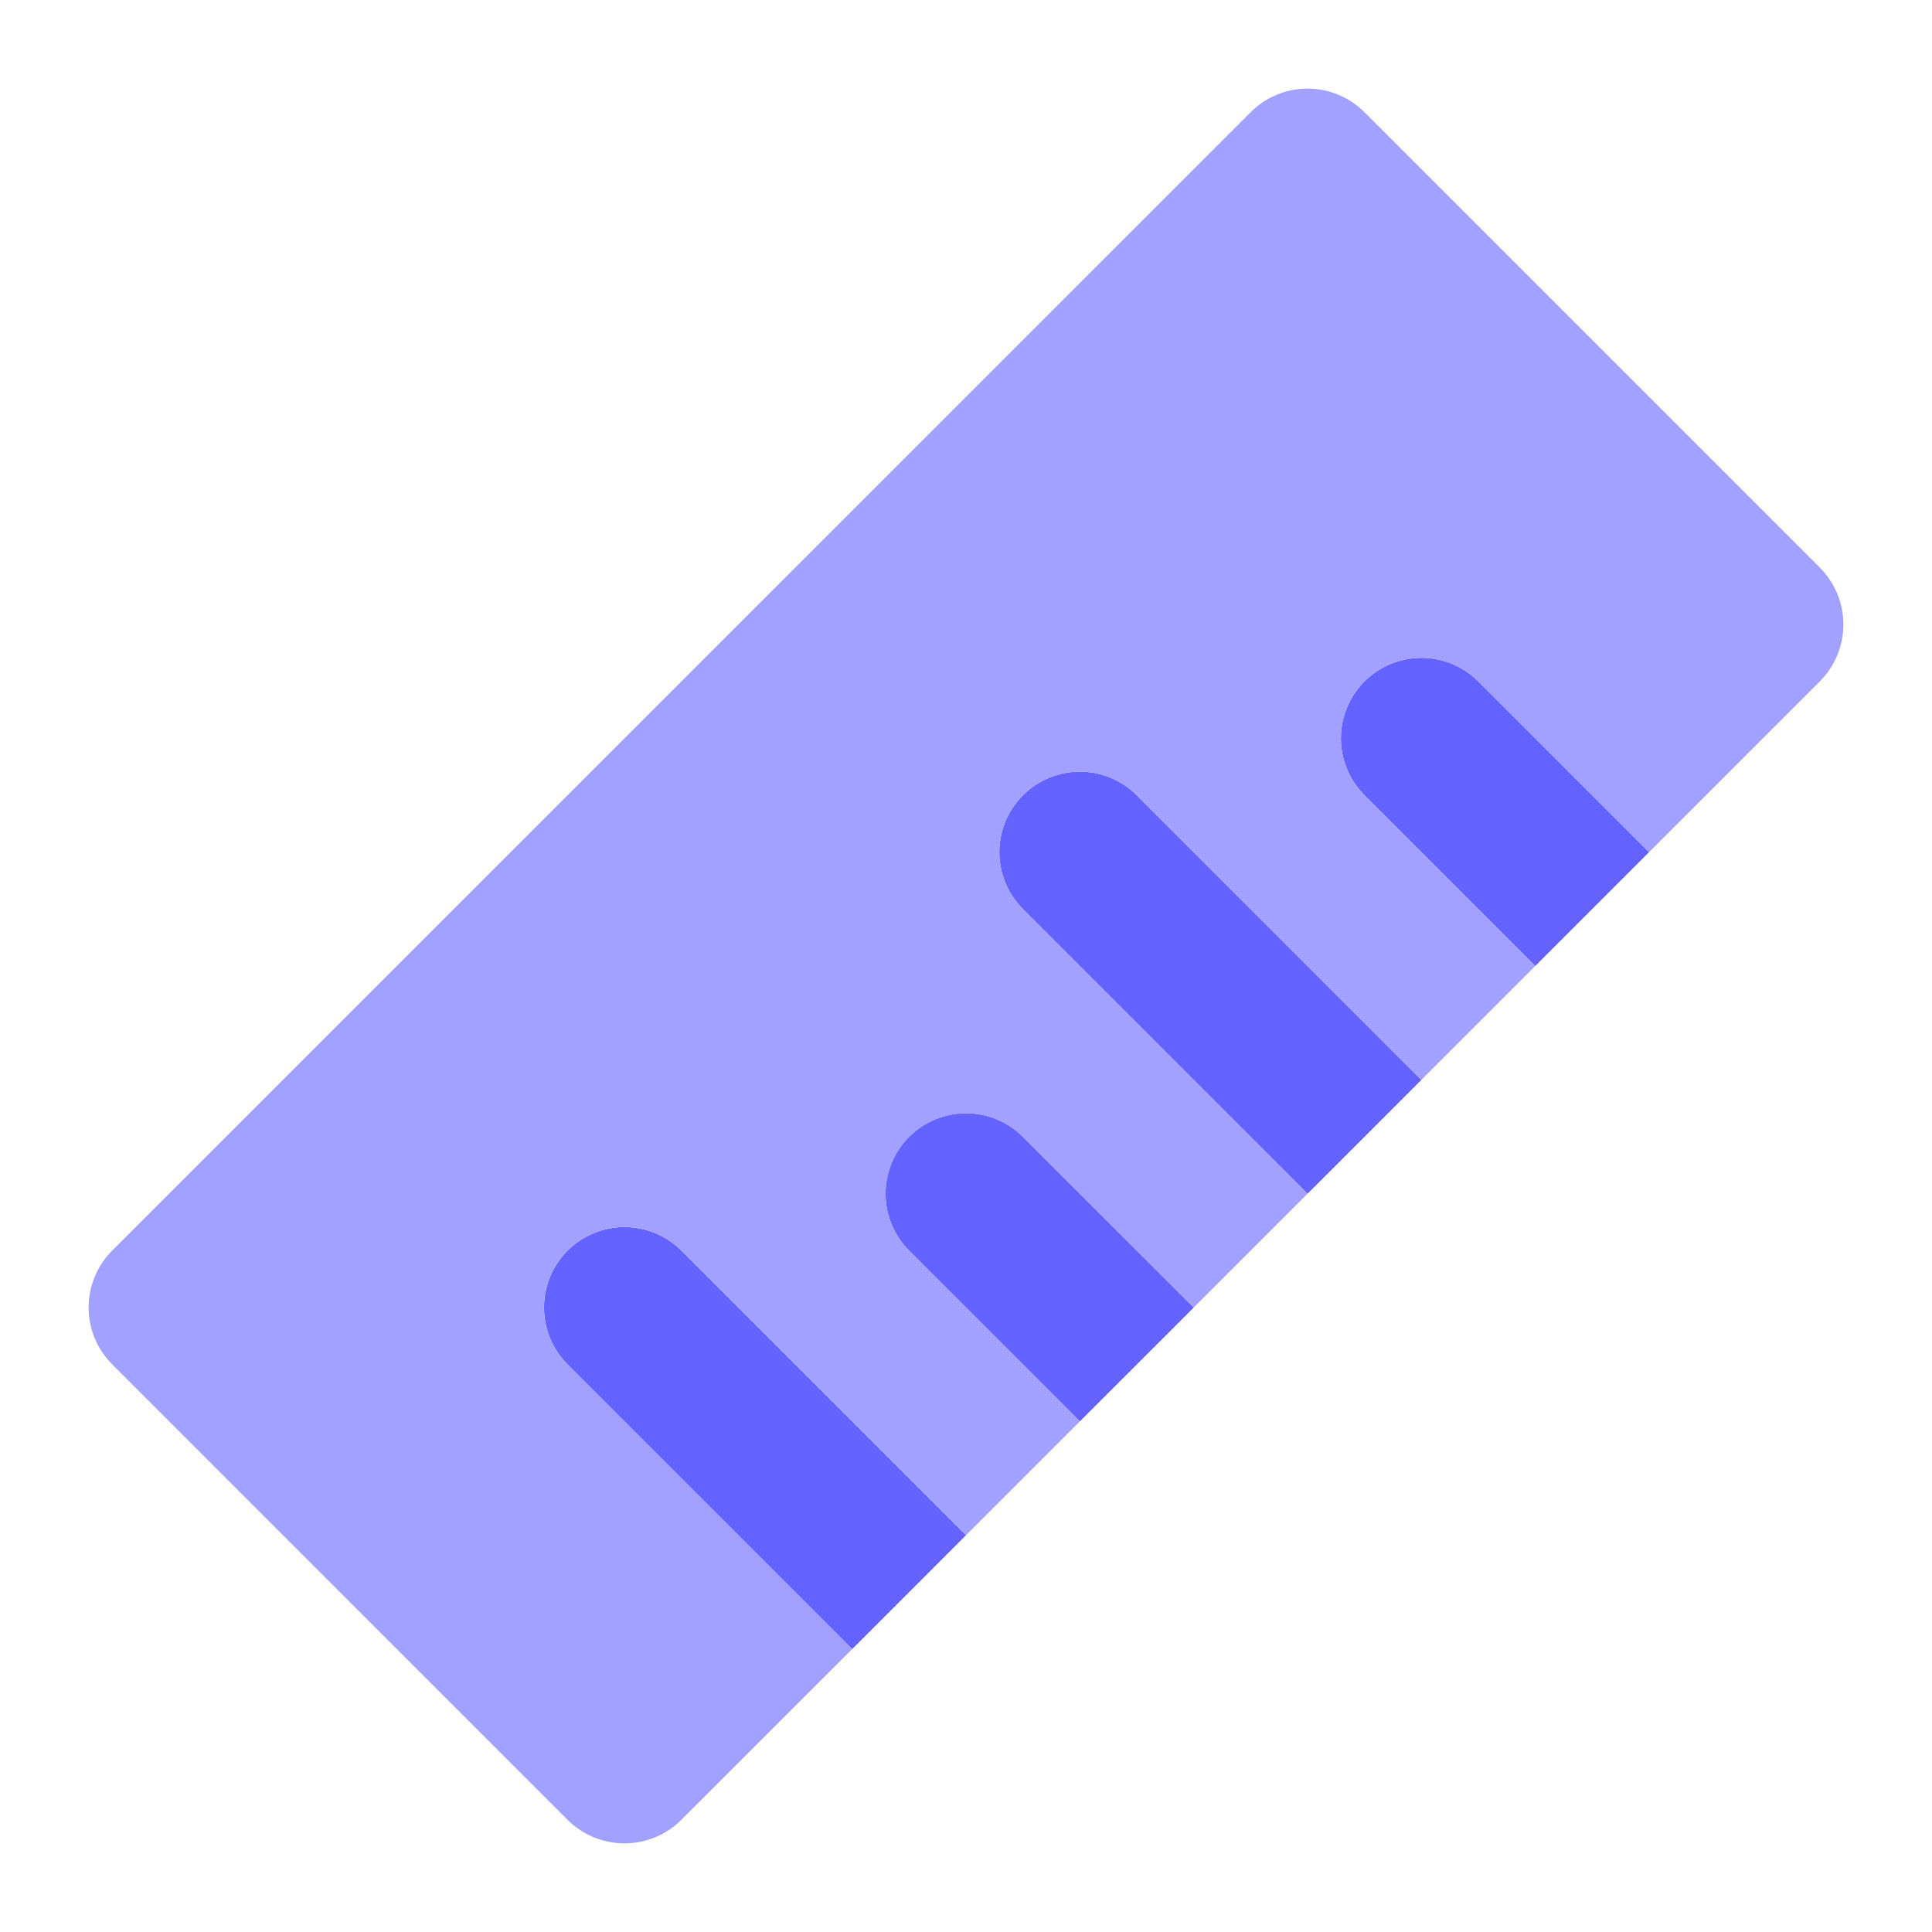 <svg width="24" height="24" viewBox="0 0 24 24" fill="none" xmlns="http://www.w3.org/2000/svg">
<path d="M10.586 20.486L7.05 16.95C6.863 16.762 6.758 16.508 6.758 16.243C6.758 15.978 6.863 15.723 7.05 15.536C7.143 15.443 7.254 15.369 7.375 15.319C7.496 15.269 7.626 15.243 7.758 15.243C7.889 15.243 8.019 15.269 8.14 15.319C8.262 15.369 8.372 15.443 8.465 15.536L12 19.071L10.586 20.486ZM13.414 17.657L11.293 15.536C11.106 15.348 11 15.094 11 14.829C11 14.563 11.106 14.309 11.293 14.122C11.481 13.934 11.735 13.829 12 13.829C12.265 13.829 12.52 13.934 12.707 14.122L14.829 16.243L13.414 17.657ZM16.243 14.829L12.707 11.293C12.52 11.106 12.414 10.851 12.414 10.586C12.414 10.321 12.52 10.066 12.707 9.879C12.895 9.691 13.149 9.586 13.414 9.586C13.68 9.586 13.934 9.691 14.121 9.879L17.657 13.415L16.243 14.829ZM19.071 12L16.95 9.879C16.762 9.691 16.657 9.437 16.657 9.172C16.657 8.907 16.762 8.652 16.95 8.465C17.137 8.277 17.392 8.172 17.657 8.172C17.922 8.172 18.177 8.277 18.364 8.465L20.485 10.586L19.071 12Z" fill="#6563FF"/>
<path d="M22.607 7.051L16.95 1.394C16.857 1.301 16.747 1.227 16.625 1.177C16.504 1.126 16.374 1.101 16.243 1.101C16.111 1.101 15.981 1.126 15.86 1.177C15.739 1.227 15.629 1.301 15.536 1.394L1.394 15.535C1.301 15.628 1.227 15.738 1.177 15.86C1.126 15.981 1.101 16.111 1.101 16.242C1.101 16.373 1.126 16.503 1.177 16.625C1.227 16.746 1.301 16.856 1.394 16.949L7.05 22.606C7.143 22.699 7.253 22.773 7.375 22.823C7.496 22.873 7.626 22.899 7.757 22.899C7.889 22.899 8.019 22.873 8.14 22.823C8.261 22.773 8.372 22.699 8.464 22.606L10.586 20.485L7.05 16.95C6.957 16.857 6.884 16.747 6.834 16.625C6.783 16.504 6.757 16.374 6.757 16.243C6.757 16.111 6.783 15.981 6.834 15.86C6.884 15.739 6.958 15.629 7.05 15.536C7.143 15.443 7.253 15.369 7.375 15.319C7.496 15.269 7.626 15.243 7.758 15.243C7.889 15.243 8.019 15.269 8.14 15.319C8.262 15.369 8.372 15.443 8.465 15.536L12 19.071L13.414 17.657L11.293 15.536C11.106 15.348 11.001 15.094 11.002 14.829C11.002 14.564 11.107 14.31 11.295 14.123C11.482 13.936 11.736 13.83 12.001 13.83C12.265 13.83 12.52 13.935 12.707 14.121L14.828 16.243L16.243 14.828L12.707 11.293C12.52 11.105 12.414 10.851 12.414 10.586C12.414 10.321 12.52 10.066 12.707 9.879C12.895 9.691 13.149 9.586 13.414 9.586C13.68 9.586 13.934 9.691 14.121 9.879L17.657 13.414L19.071 12L16.95 9.879C16.762 9.691 16.657 9.437 16.657 9.172C16.657 8.906 16.762 8.652 16.95 8.465C17.137 8.277 17.392 8.172 17.657 8.172C17.922 8.172 18.177 8.277 18.364 8.465L20.485 10.586L22.606 8.465C22.699 8.372 22.773 8.262 22.823 8.14C22.873 8.019 22.899 7.889 22.899 7.758C22.899 7.627 22.874 7.496 22.823 7.375C22.773 7.254 22.699 7.144 22.607 7.051Z" fill="#A2A1FF"/>
</svg>
